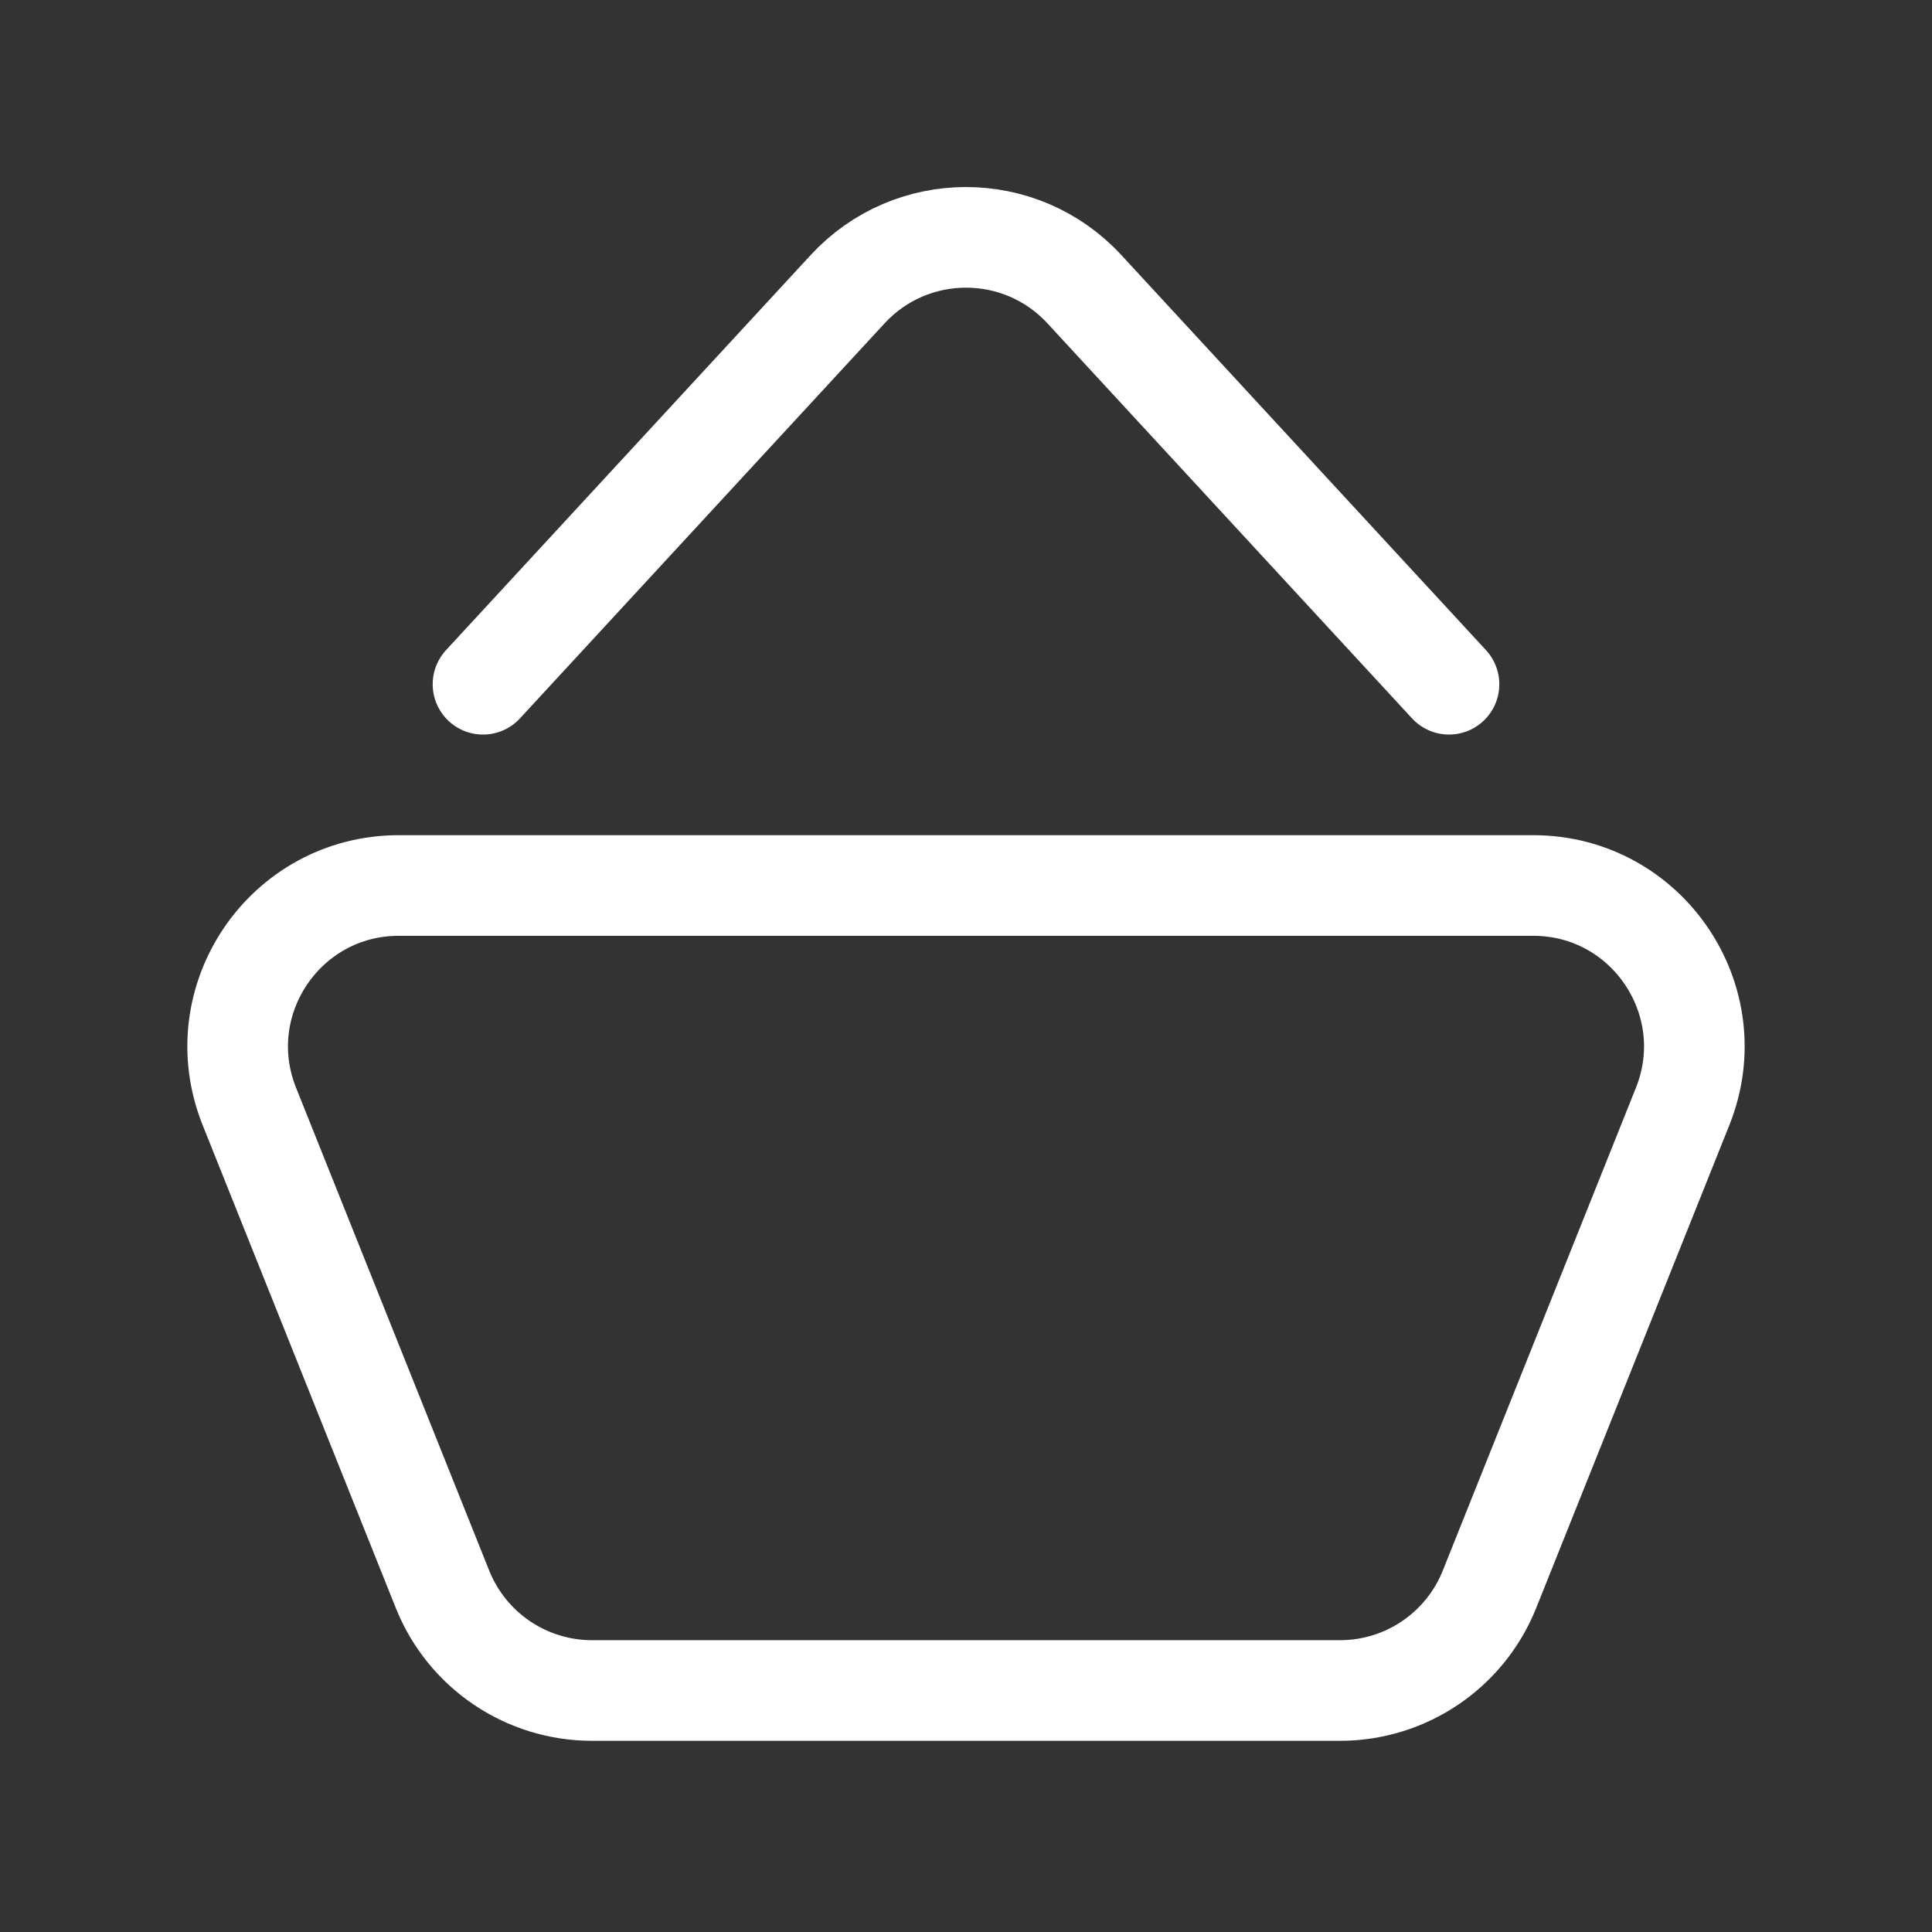 <svg width="24" height="24" viewBox="0 0 24 24" fill="none" xmlns="http://www.w3.org/2000/svg">
<rect x="0" y="0" width="24" height="24" fill="#333333" stroke="none"/>
<path d="M6 8.5L10.53 3.592C11.322 2.734 12.678 2.734 13.47 3.592L18 8.5M7.354 21H16.646C17.464 21 18.199 20.502 18.503 19.743L20.903 13.743C21.428 12.429 20.461 11 19.046 11H4.954C3.539 11 2.572 12.429 3.097 13.743L5.497 19.743C5.801 20.502 6.536 21 7.354 21Z" stroke="white" stroke-width="1.25" stroke-linecap="round"/>
</svg>
